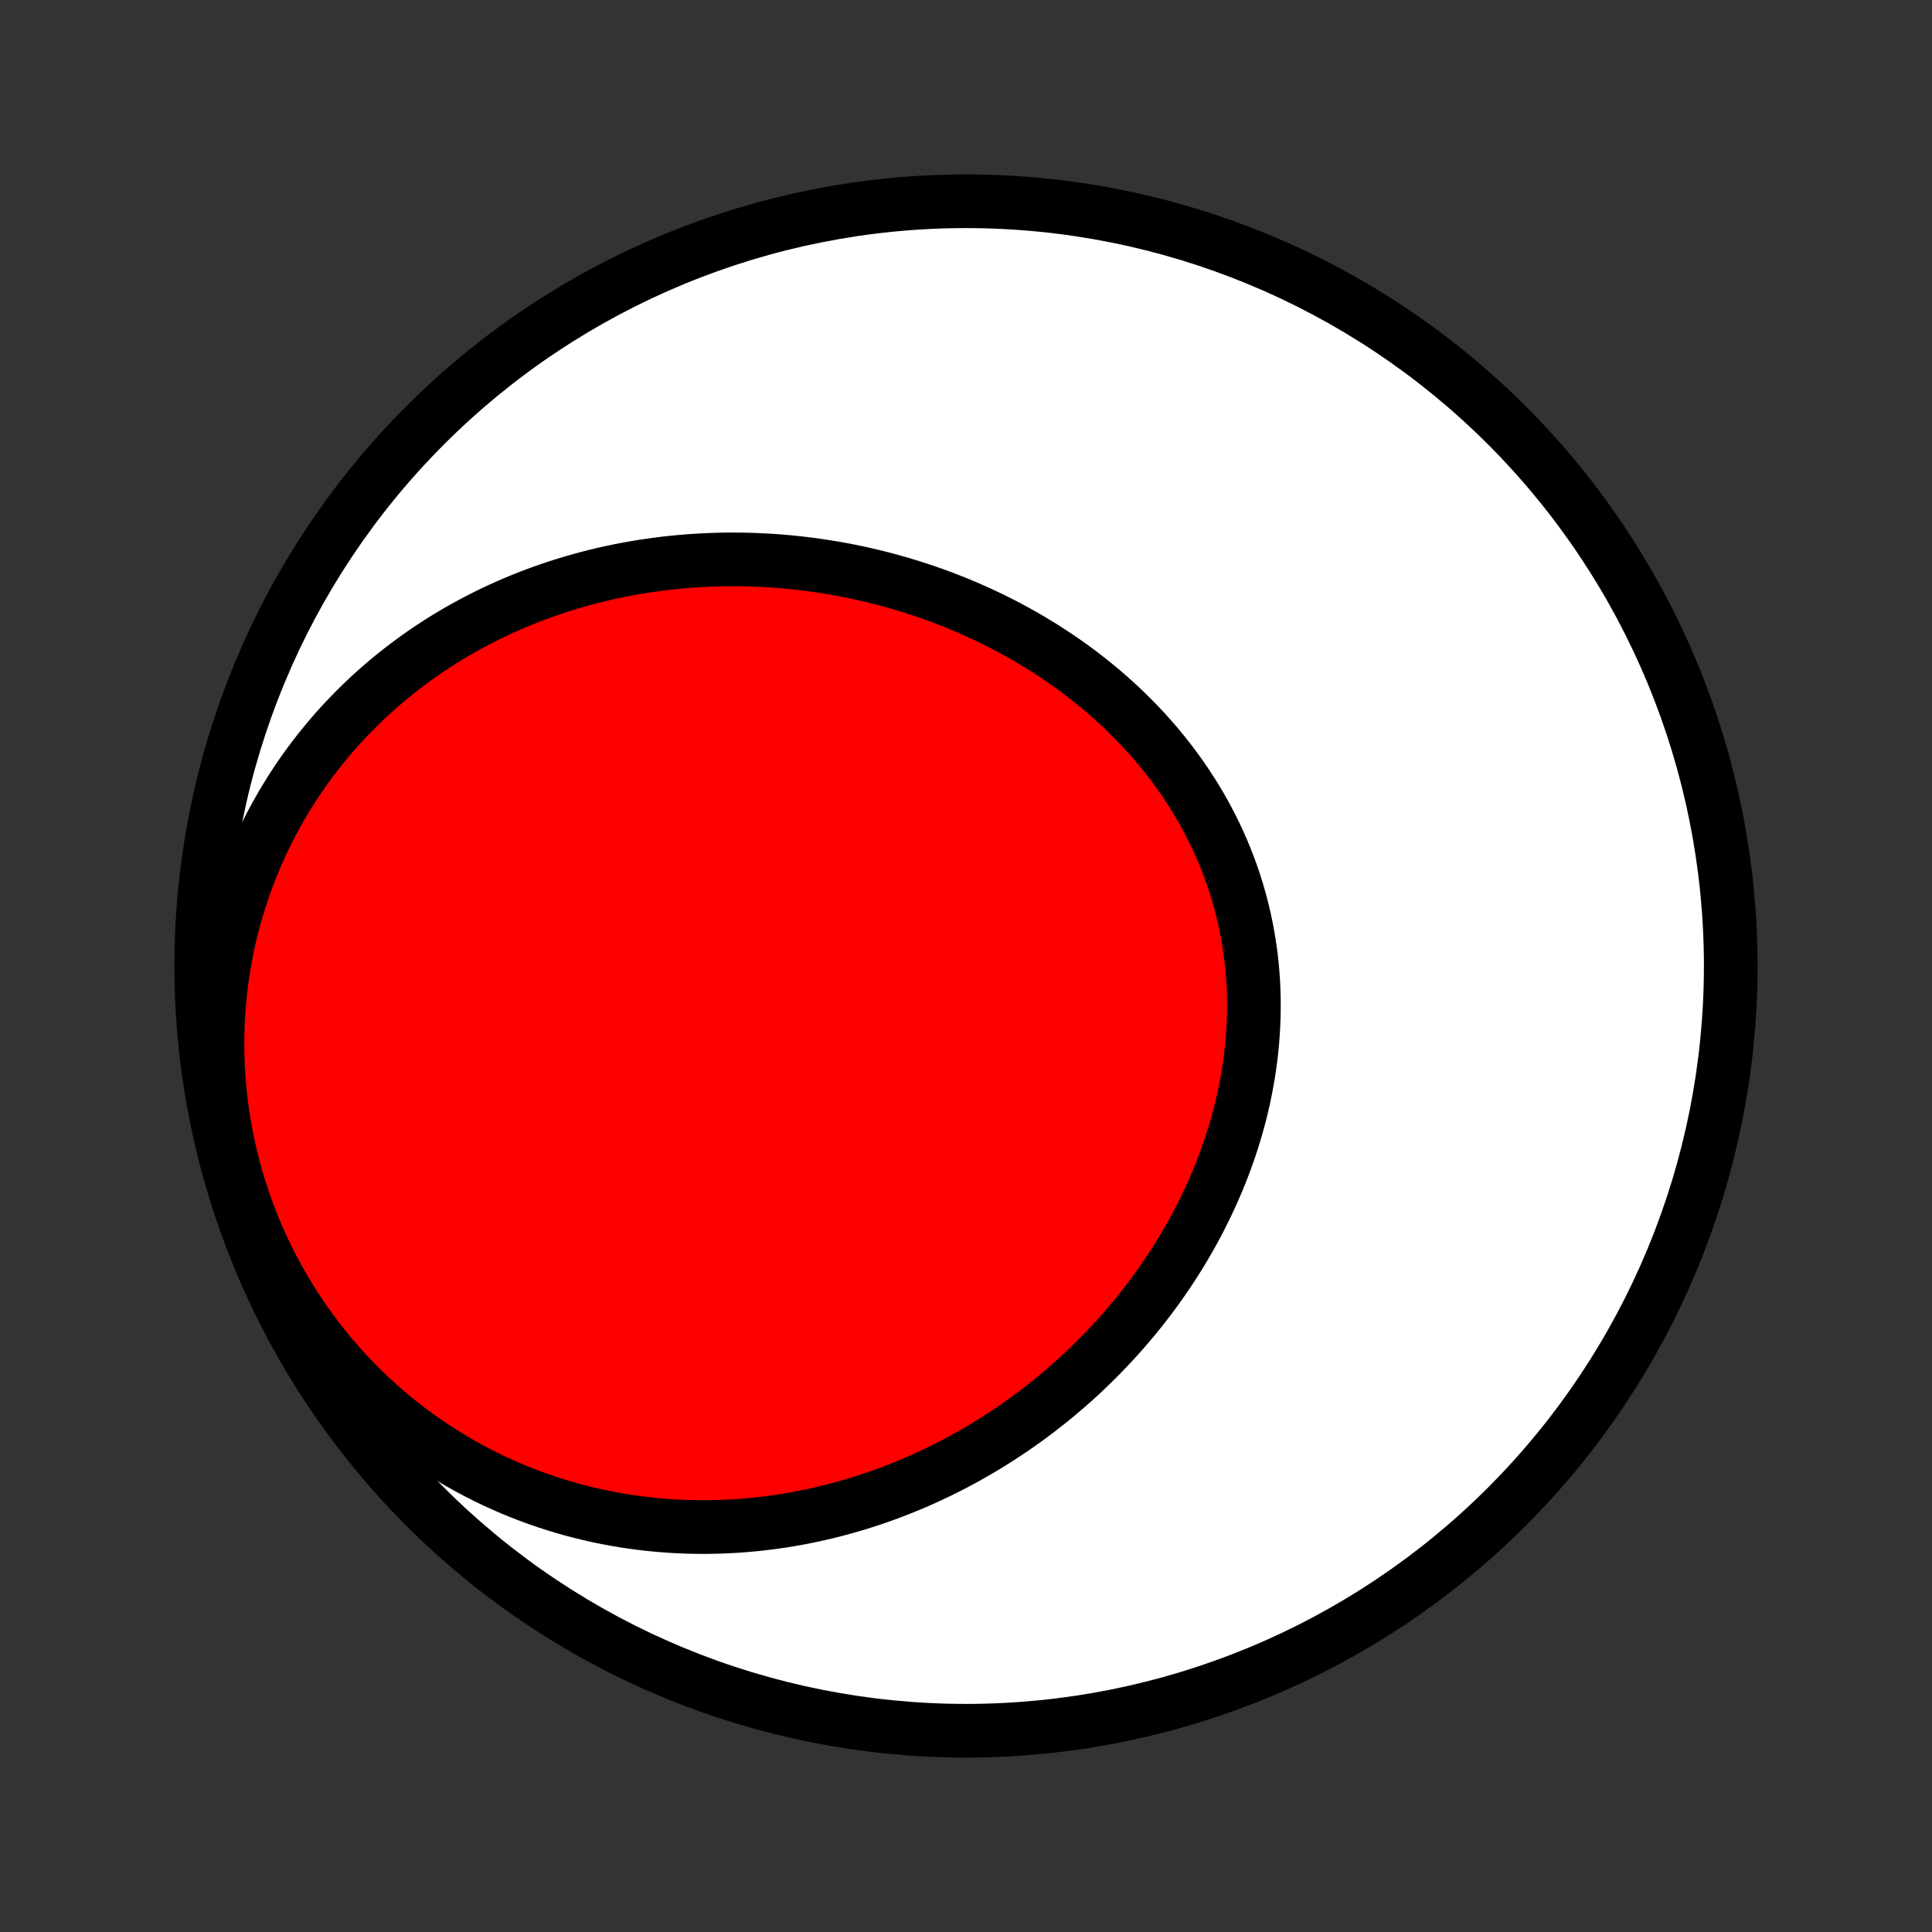 <?xml version="1.0" encoding="utf-8" standalone="no"?>
<!DOCTYPE svg PUBLIC "-//W3C//DTD SVG 1.1//EN"
  "http://www.w3.org/Graphics/SVG/1.1/DTD/svg11.dtd">
<!-- Created with matplotlib (http://matplotlib.org/) -->
<svg height="72pt" version="1.1" viewBox="0 0 72 72" width="72pt" xmlns="http://www.w3.org/2000/svg" xmlns:xlink="http://www.w3.org/1999/xlink">
 <rect x="0" y="0" width="72" height="72" fill="#333333" stroke="none"/>
 <defs>
  <style type="text/css">
*{stroke-linecap:butt;stroke-linejoin:round;}
  </style>
 </defs>
 <g id="figure_1">
  <g id="patch_1">
   <path d="
M0 72
L72 72
L72 0
L0 0
z
" style="fill:none;"/>
  </g>
  <g id="axes_1">
   <g id="PatchCollection_1">
    <defs>
     <path d="
M36 -7.5
C43.558 -7.5 50.808 -10.503 56.153 -15.848
C61.497 -21.192 64.5 -28.442 64.5 -36
C64.5 -43.558 61.497 -50.808 56.153 -56.153
C50.808 -61.497 43.558 -64.5 36 -64.5
C28.442 -64.5 21.192 -61.497 15.848 -56.153
C10.503 -50.808 7.5 -43.558 7.5 -36
C7.5 -28.442 10.503 -21.192 15.848 -15.848
C21.192 -10.503 28.442 -7.5 36 -7.5
z
" id="C0_0_a811fe30f3"/>
     <path d="
M24.497 -50.97
L24.782 -51.006
L25.067 -51.037
L25.352 -51.065
L25.637 -51.089
L25.923 -51.109
L26.209 -51.125
L26.495 -51.138
L26.781 -51.147
L27.068 -51.152
L27.354 -51.153
L27.641 -51.151
L27.927 -51.145
L28.214 -51.135
L28.501 -51.121
L28.788 -51.104
L29.075 -51.083
L29.362 -51.058
L29.649 -51.029
L29.936 -50.997
L30.223 -50.961
L30.509 -50.921
L30.796 -50.877
L31.082 -50.83
L31.368 -50.779
L31.654 -50.724
L31.94 -50.665
L32.225 -50.602
L32.511 -50.535
L32.795 -50.465
L33.079 -50.391
L33.363 -50.312
L33.647 -50.23
L33.929 -50.144
L34.211 -50.054
L34.493 -49.96
L34.774 -49.862
L35.053 -49.76
L35.333 -49.653
L35.611 -49.543
L35.888 -49.429
L36.164 -49.31
L36.439 -49.187
L36.713 -49.061
L36.986 -48.93
L37.257 -48.794
L37.526 -48.655
L37.795 -48.511
L38.061 -48.364
L38.326 -48.212
L38.589 -48.055
L38.85 -47.895
L39.109 -47.73
L39.366 -47.56
L39.62 -47.387
L39.873 -47.209
L40.122 -47.027
L40.37 -46.841
L40.614 -46.65
L40.855 -46.455
L41.094 -46.256
L41.329 -46.052
L41.561 -45.845
L41.79 -45.633
L42.015 -45.416
L42.236 -45.196
L42.454 -44.972
L42.668 -44.743
L42.877 -44.511
L43.083 -44.274
L43.284 -44.033
L43.48 -43.789
L43.672 -43.541
L43.859 -43.288
L44.041 -43.033
L44.218 -42.773
L44.39 -42.51
L44.557 -42.244
L44.718 -41.974
L44.873 -41.701
L45.023 -41.424
L45.167 -41.145
L45.306 -40.862
L45.438 -40.577
L45.564 -40.289
L45.684 -39.998
L45.797 -39.705
L45.905 -39.41
L46.006 -39.112
L46.1 -38.812
L46.188 -38.51
L46.27 -38.206
L46.344 -37.901
L46.413 -37.593
L46.474 -37.285
L46.529 -36.975
L46.577 -36.664
L46.619 -36.352
L46.654 -36.04
L46.682 -35.727
L46.704 -35.413
L46.719 -35.099
L46.727 -34.784
L46.729 -34.47
L46.725 -34.155
L46.714 -33.841
L46.697 -33.527
L46.674 -33.214
L46.644 -32.901
L46.609 -32.589
L46.567 -32.277
L46.52 -31.967
L46.466 -31.658
L46.407 -31.35
L46.343 -31.044
L46.272 -30.739
L46.197 -30.435
L46.115 -30.133
L46.029 -29.833
L45.937 -29.535
L45.841 -29.239
L45.739 -28.945
L45.633 -28.652
L45.522 -28.363
L45.406 -28.075
L45.286 -27.79
L45.161 -27.507
L45.032 -27.226
L44.899 -26.948
L44.762 -26.673
L44.62 -26.4
L44.475 -26.13
L44.326 -25.863
L44.173 -25.599
L44.016 -25.337
L43.856 -25.078
L43.693 -24.822
L43.526 -24.569
L43.355 -24.319
L43.182 -24.072
L43.005 -23.828
L42.825 -23.587
L42.642 -23.349
L42.456 -23.114
L42.268 -22.882
L42.076 -22.654
L41.882 -22.428
L41.685 -22.205
L41.485 -21.986
L41.283 -21.77
L41.078 -21.557
L40.871 -21.347
L40.661 -21.14
L40.45 -20.937
L40.235 -20.736
L40.019 -20.539
L39.8 -20.346
L39.578 -20.155
L39.355 -19.967
L39.13 -19.783
L38.902 -19.602
L38.672 -19.424
L38.441 -19.25
L38.207 -19.079
L37.971 -18.911
L37.733 -18.746
L37.493 -18.585
L37.252 -18.427
L37.008 -18.272
L36.763 -18.12
L36.515 -17.972
L36.266 -17.828
L36.015 -17.686
L35.762 -17.548
L35.507 -17.413
L35.25 -17.282
L34.992 -17.154
L34.731 -17.03
L34.469 -16.909
L34.205 -16.792
L33.94 -16.678
L33.672 -16.568
L33.403 -16.462
L33.132 -16.358
L32.86 -16.259
L32.585 -16.163
L32.309 -16.072
L32.031 -15.983
L31.752 -15.899
L31.47 -15.819
L31.187 -15.742
L30.902 -15.669
L30.616 -15.601
L30.328 -15.536
L30.038 -15.476
L29.747 -15.419
L29.453 -15.367
L29.159 -15.319
L28.862 -15.276
L28.564 -15.237
L28.265 -15.202
L27.963 -15.172
L27.661 -15.146
L27.356 -15.126
L27.051 -15.11
L26.743 -15.098
L26.435 -15.092
L26.125 -15.091
L25.813 -15.095
L25.5 -15.104
L25.186 -15.118
L24.871 -15.138
L24.554 -15.163
L24.236 -15.194
L23.918 -15.23
L23.598 -15.272
L23.277 -15.32
L22.955 -15.374
L22.632 -15.434
L22.309 -15.5
L21.985 -15.573
L21.66 -15.652
L21.335 -15.737
L21.01 -15.829
L20.684 -15.928
L20.358 -16.033
L20.033 -16.145
L19.707 -16.265
L19.382 -16.391
L19.056 -16.525
L18.732 -16.666
L18.408 -16.814
L18.085 -16.97
L17.763 -17.134
L17.443 -17.305
L17.123 -17.484
L16.806 -17.67
L16.49 -17.865
L16.176 -18.067
L15.864 -18.277
L15.555 -18.496
L15.249 -18.722
L14.945 -18.956
L14.645 -19.199
L14.348 -19.449
L14.055 -19.708
L13.766 -19.974
L13.481 -20.249
L13.201 -20.531
L12.925 -20.821
L12.655 -21.119
L12.39 -21.425
L12.13 -21.738
L11.877 -22.058
L11.629 -22.386
L11.388 -22.721
L11.154 -23.062
L10.927 -23.411
L10.707 -23.766
L10.494 -24.127
L10.29 -24.494
L10.093 -24.867
L9.905 -25.245
L9.725 -25.629
L9.554 -26.017
L9.391 -26.41
L9.238 -26.808
L9.094 -27.209
L8.96 -27.613
L8.835 -28.021
L8.719 -28.432
L8.614 -28.846
L8.518 -29.261
L8.432 -29.678
L8.356 -30.096
L8.29 -30.516
L8.234 -30.936
L8.188 -31.356
L8.152 -31.776
L8.126 -32.195
L8.11 -32.614
L8.103 -33.032
L8.107 -33.447
L8.119 -33.861
L8.142 -34.273
L8.174 -34.683
L8.215 -35.089
L8.265 -35.493
L8.324 -35.893
L8.391 -36.289
L8.468 -36.682
L8.552 -37.071
L8.645 -37.455
L8.746 -37.835
L8.854 -38.21
L8.97 -38.58
L9.094 -38.945
L9.224 -39.306
L9.361 -39.66
L9.506 -40.01
L9.656 -40.354
L9.813 -40.692
L9.976 -41.025
L10.144 -41.352
L10.319 -41.673
L10.498 -41.988
L10.683 -42.297
L10.873 -42.601
L11.068 -42.898
L11.267 -43.19
L11.471 -43.475
L11.679 -43.755
L11.891 -44.028
L12.107 -44.296
L12.326 -44.558
L12.549 -44.813
L12.776 -45.063
L13.006 -45.307
L13.238 -45.545
L13.474 -45.778
L13.713 -46.004
L13.954 -46.225
L14.198 -46.441
L14.444 -46.65
L14.692 -46.854
L14.943 -47.053
L15.196 -47.246
L15.45 -47.434
L15.707 -47.617
L15.965 -47.794
L16.225 -47.966
L16.487 -48.133
L16.75 -48.295
L17.015 -48.452
L17.28 -48.603
L17.548 -48.75
L17.816 -48.892
L18.086 -49.029
L18.356 -49.162
L18.628 -49.29
L18.901 -49.413
L19.174 -49.532
L19.449 -49.645
L19.724 -49.755
L20 -49.86
L20.277 -49.961
L20.555 -50.057
L20.833 -50.149
L21.112 -50.237
L21.391 -50.32
L21.672 -50.4
L21.952 -50.475
L22.233 -50.546
L22.515 -50.613
L22.797 -50.676
L23.079 -50.735
L23.362 -50.79
L23.645 -50.841
L23.929 -50.888
z
" id="C0_1_78166163de"/>
    </defs>
    <g clip-path="url(#p1bffca34e9)">
     <use style="fill:#ffffff;stroke:#000000;stroke-width:2.0;" x="0.0" xlink:href="#C0_0_a811fe30f3" y="72.0"/>
    </g>
    <g clip-path="url(#p1bffca34e9)">
     <use style="fill:#ff0000;stroke:#000000;stroke-width:2.0;" x="0.0" xlink:href="#C0_1_78166163de" y="72.0"/>
    </g>
   </g>
  </g>
 </g>
 <defs>
  <clipPath id="p1bffca34e9">
   <rect height="72.0" width="72.0" x="0.0" y="0.0"/>
  </clipPath>
 </defs>
</svg>
